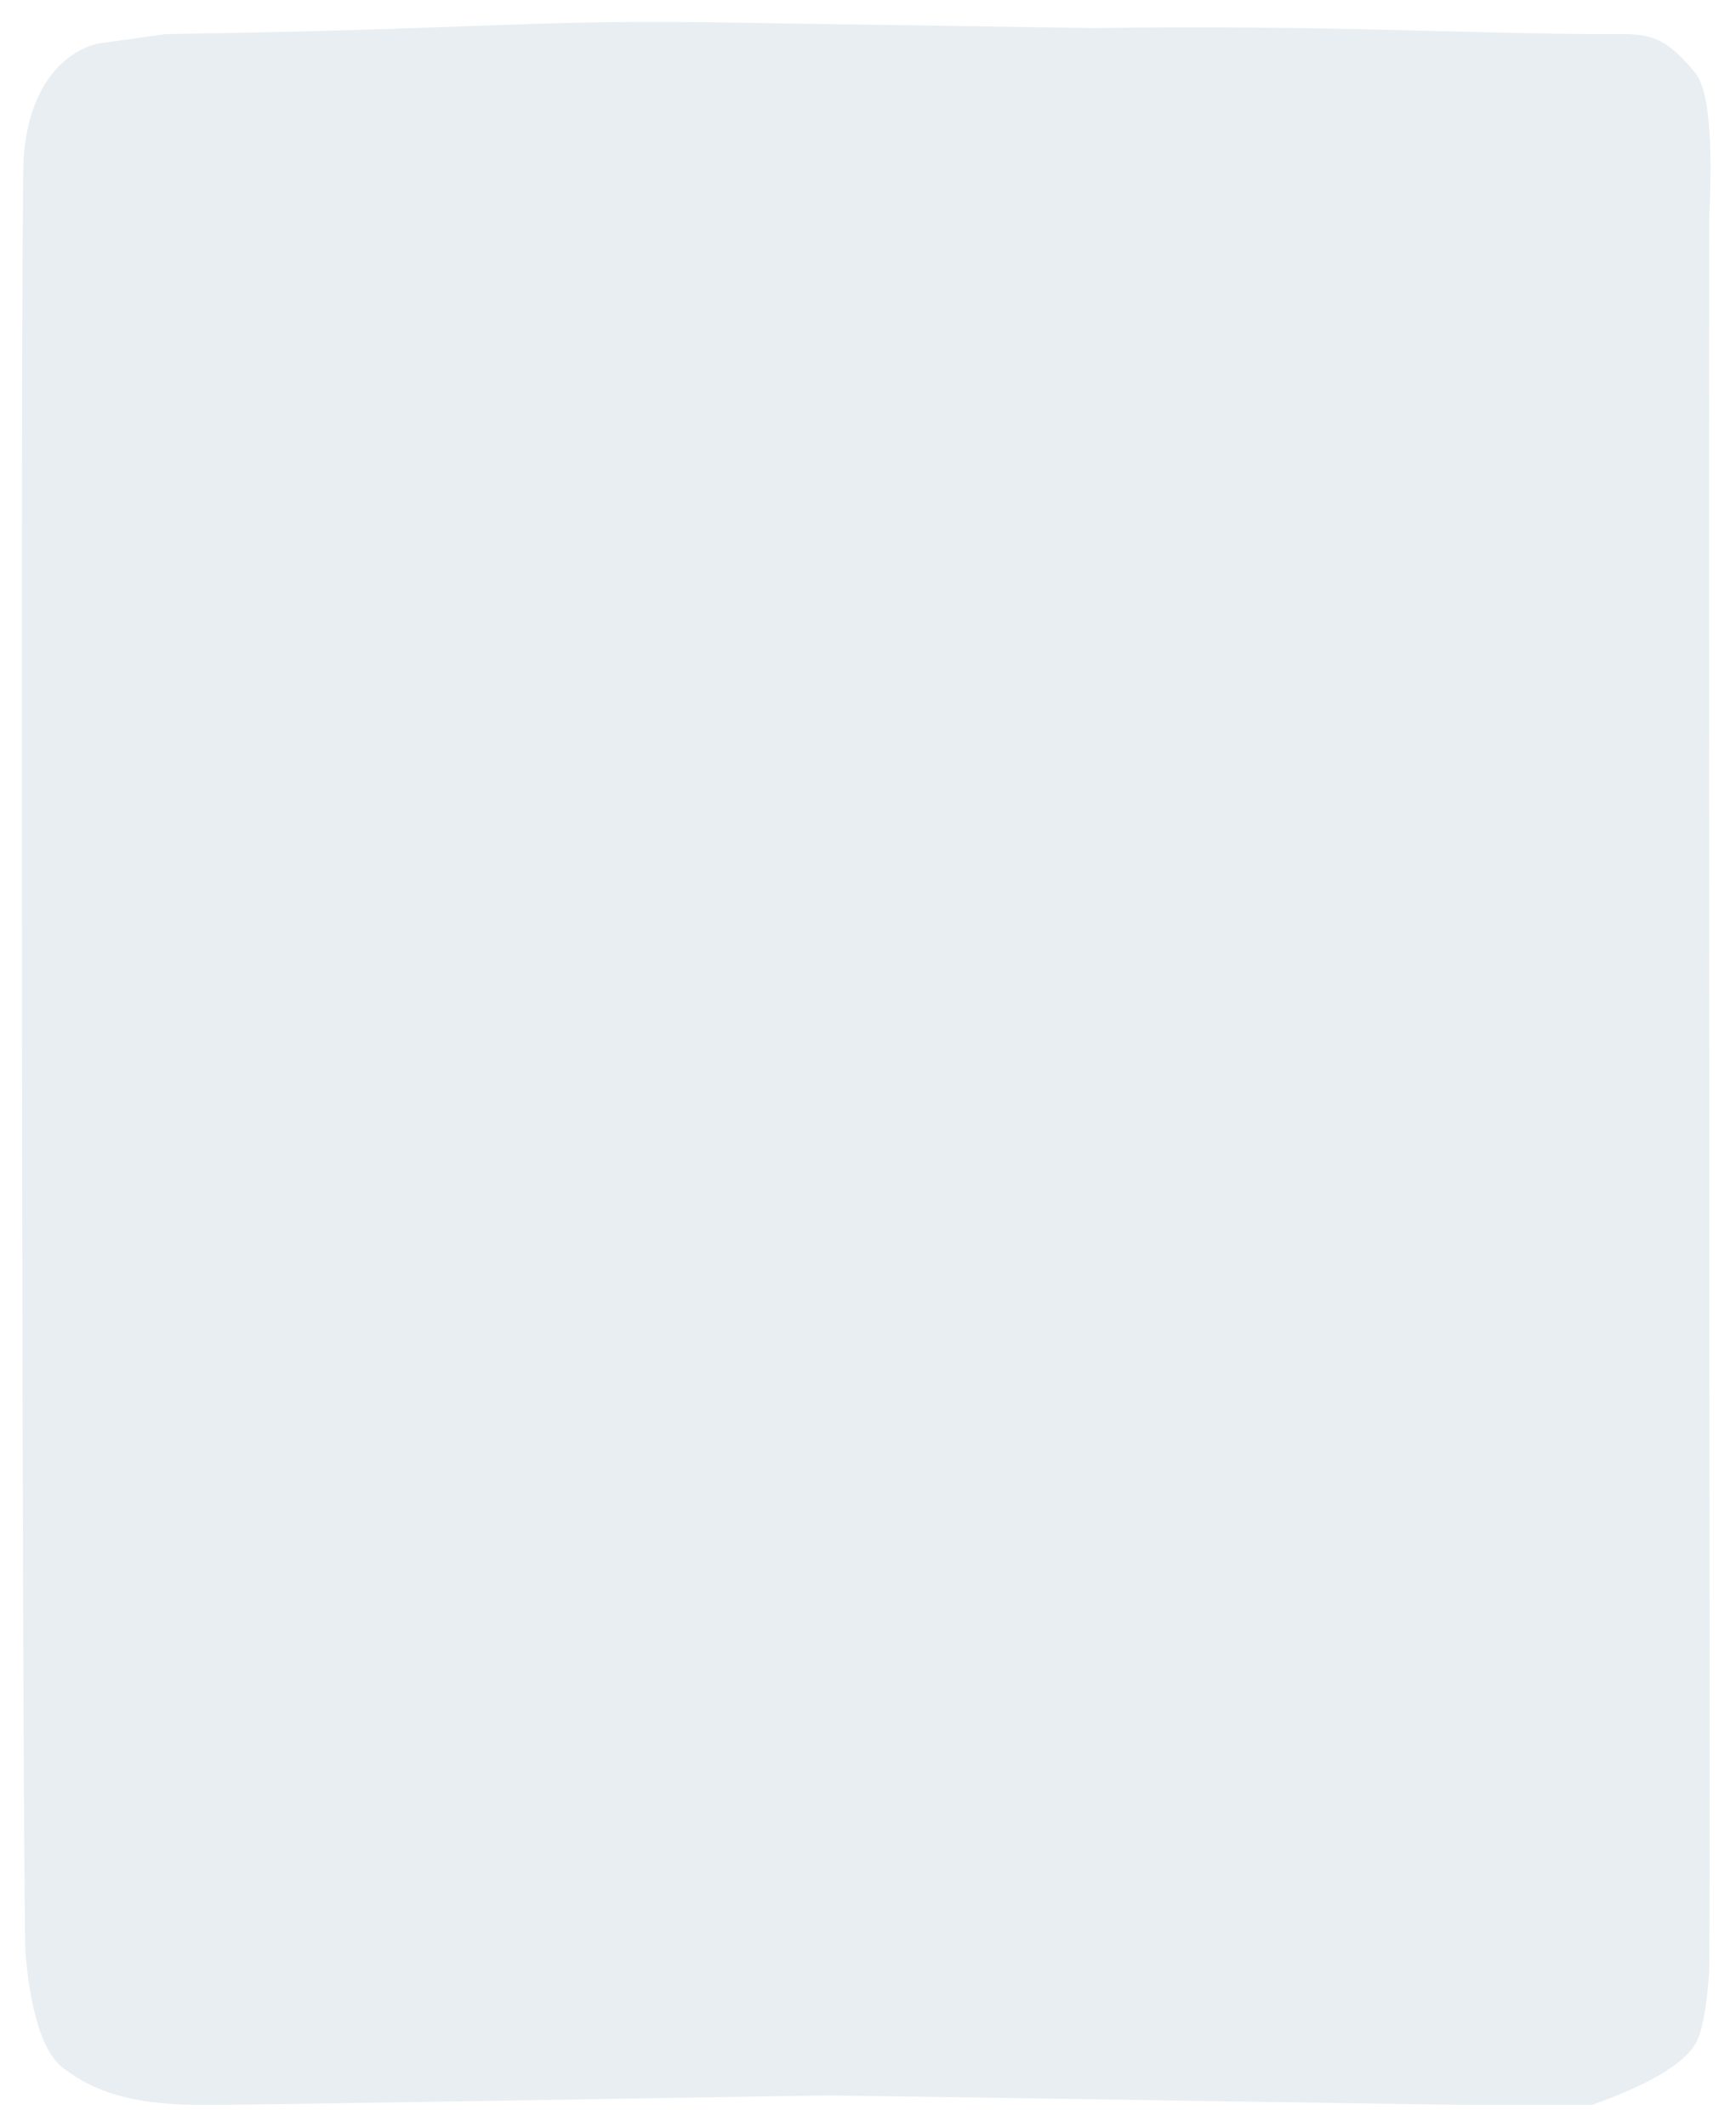 <svg xmlns="http://www.w3.org/2000/svg" width="477" height="584" fill="none" viewBox="0 0 477 584">
    <path fill="#E8EEF2" fill-rule="evenodd" d="M193.609 3.104c-46.792-.668-67.997 2.133-148.064 3.25L27.186 8.93S8.822 11.506 6.527 39.841c-.987 12.19-.443 482.714.513 493.807 1.265 14.692 4.448 26.622 10.115 31.025 9.946 7.728 21.422 10.304 39.017 10.304 17.596 0 162.126-2.576 171.677-2.576 9.55 0 170.556 2.576 176.676 2.576h32.897c16.831-6.011 26.521-12.021 29.071-18.032 1.473-3.471 2.52-9.662 3.143-18.574.303-4.347-.152-312.984 0-481.786 1.056-21.946-.219-35.132-3.825-39.557-9.31-11.424-13.913-10.674-24.482-10.674-37.486 0-76.555-2.576-140.842-1.643" clip-rule="evenodd" filter="url(#a)"/>
    <defs>
        <filter id="a" width="476" height="583.983" x="0" y="0" color-interpolation-filters="sRGB" filterUnits="userSpaceOnUse">
            <feFlood flood-opacity="0" result="BackgroundImageFix"/>
            <feColorMatrix in="SourceAlpha" values="0 0 0 0 0 0 0 0 0 0 0 0 0 0 0 0 0 0 127 0"/>
            <feOffset dy="3"/>
            <feGaussianBlur stdDeviation="3"/>
            <feColorMatrix values="0 0 0 0 0 0 0 0 0 0 0 0 0 0 0 0 0 0 0.124 0"/>
            <feBlend in2="BackgroundImageFix" result="effect1_dropShadow"/>
            <feBlend in="SourceGraphic" in2="effect1_dropShadow" result="shape"/>
        </filter>
    </defs>
</svg>
